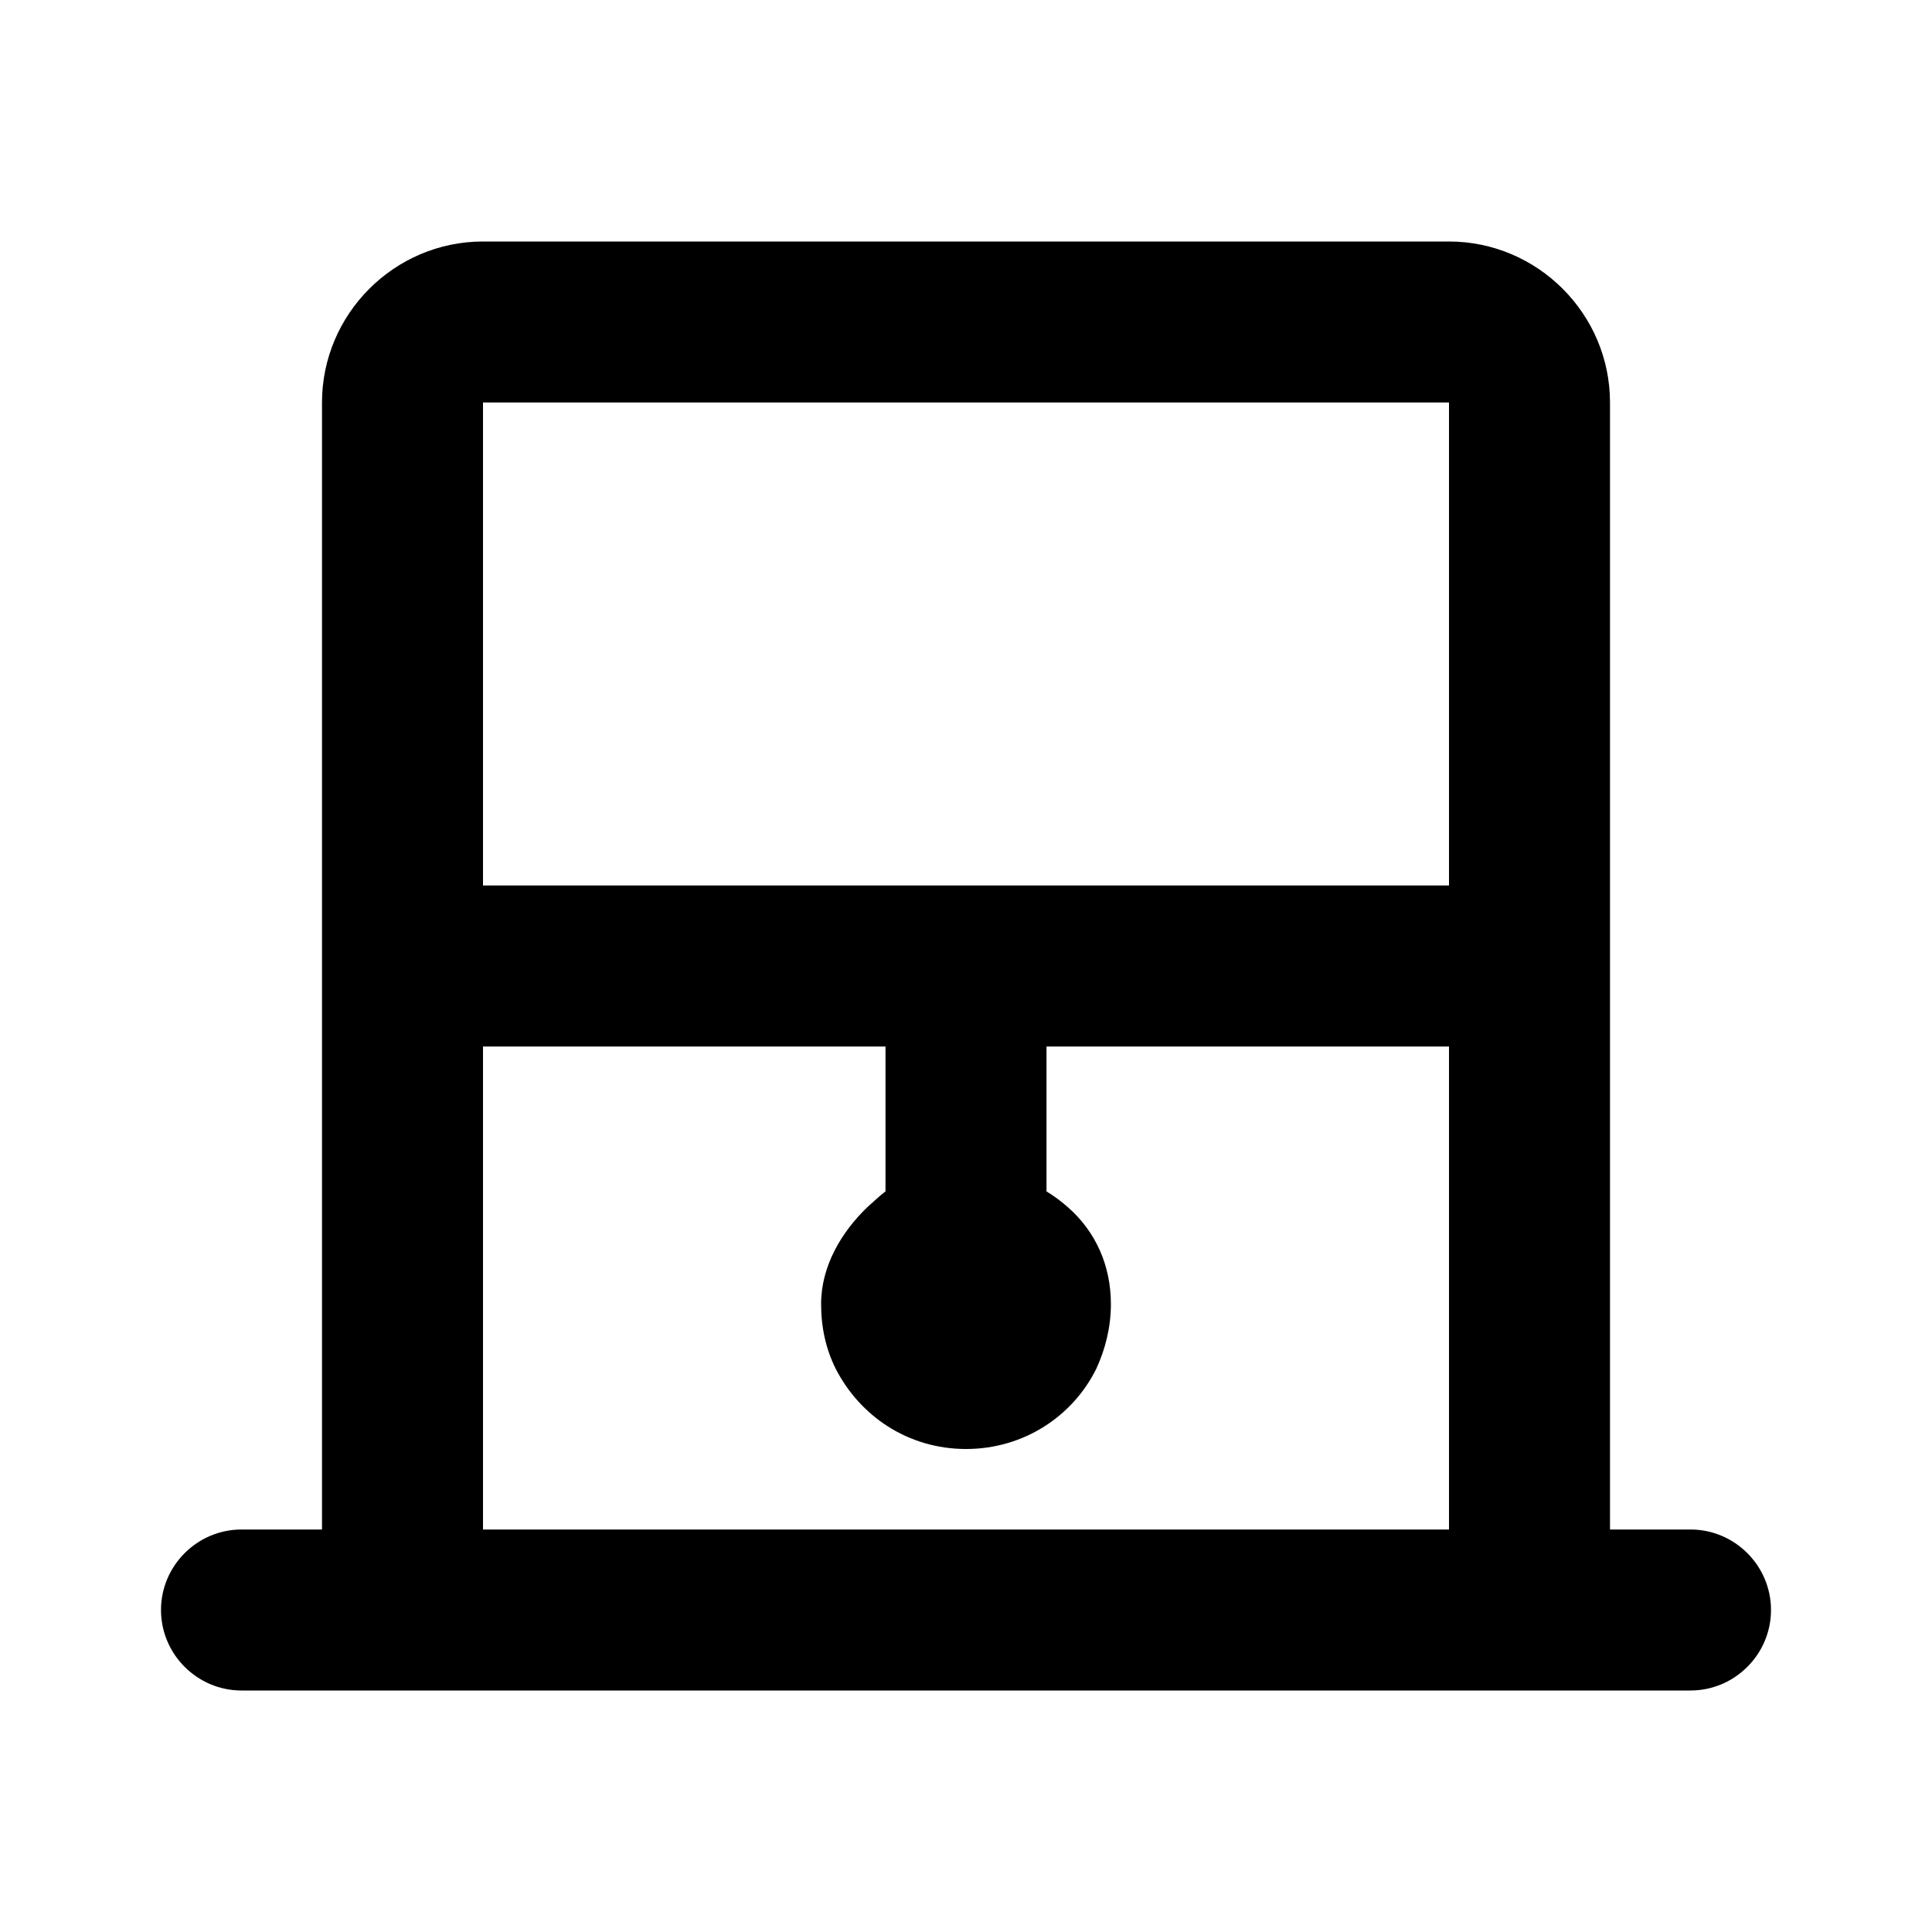 <svg class="fill-current stroke-current w-full h-full" style="color: inherit" stroke-width="0.2" width="24" height="24" viewBox="0 0 24 24" stroke="none" xmlns="http://www.w3.org/2000/svg">
<path fill-rule="evenodd" clip-rule="evenodd" d="M6 11H18V5H6V11ZM10.77 15C10.85 14.93 10.92 14.86 11 14.8V13H6V19H18V13H13V14.8C13.1 14.86 13.19 14.93 13.27 15C13.61 15.3 13.8 15.72 13.8 16.2C13.8 16.49 13.73 16.76 13.62 17C13.33 17.59 12.72 18 12 18C11.28 18 10.68 17.59 10.38 17C10.26 16.76 10.2 16.49 10.2 16.2C10.2 15.72 10.46 15.3 10.77 15ZM20 19H21C21.55 19 22 19.45 22 20C22 20.55 21.55 21 21 21H3C2.45 21 2 20.55 2 20C2 19.45 2.45 19 3 19H4V5C4 3.9 4.9 3 6 3H18C19.1 3 20 3.9 20 5V19Z" />
</svg>
